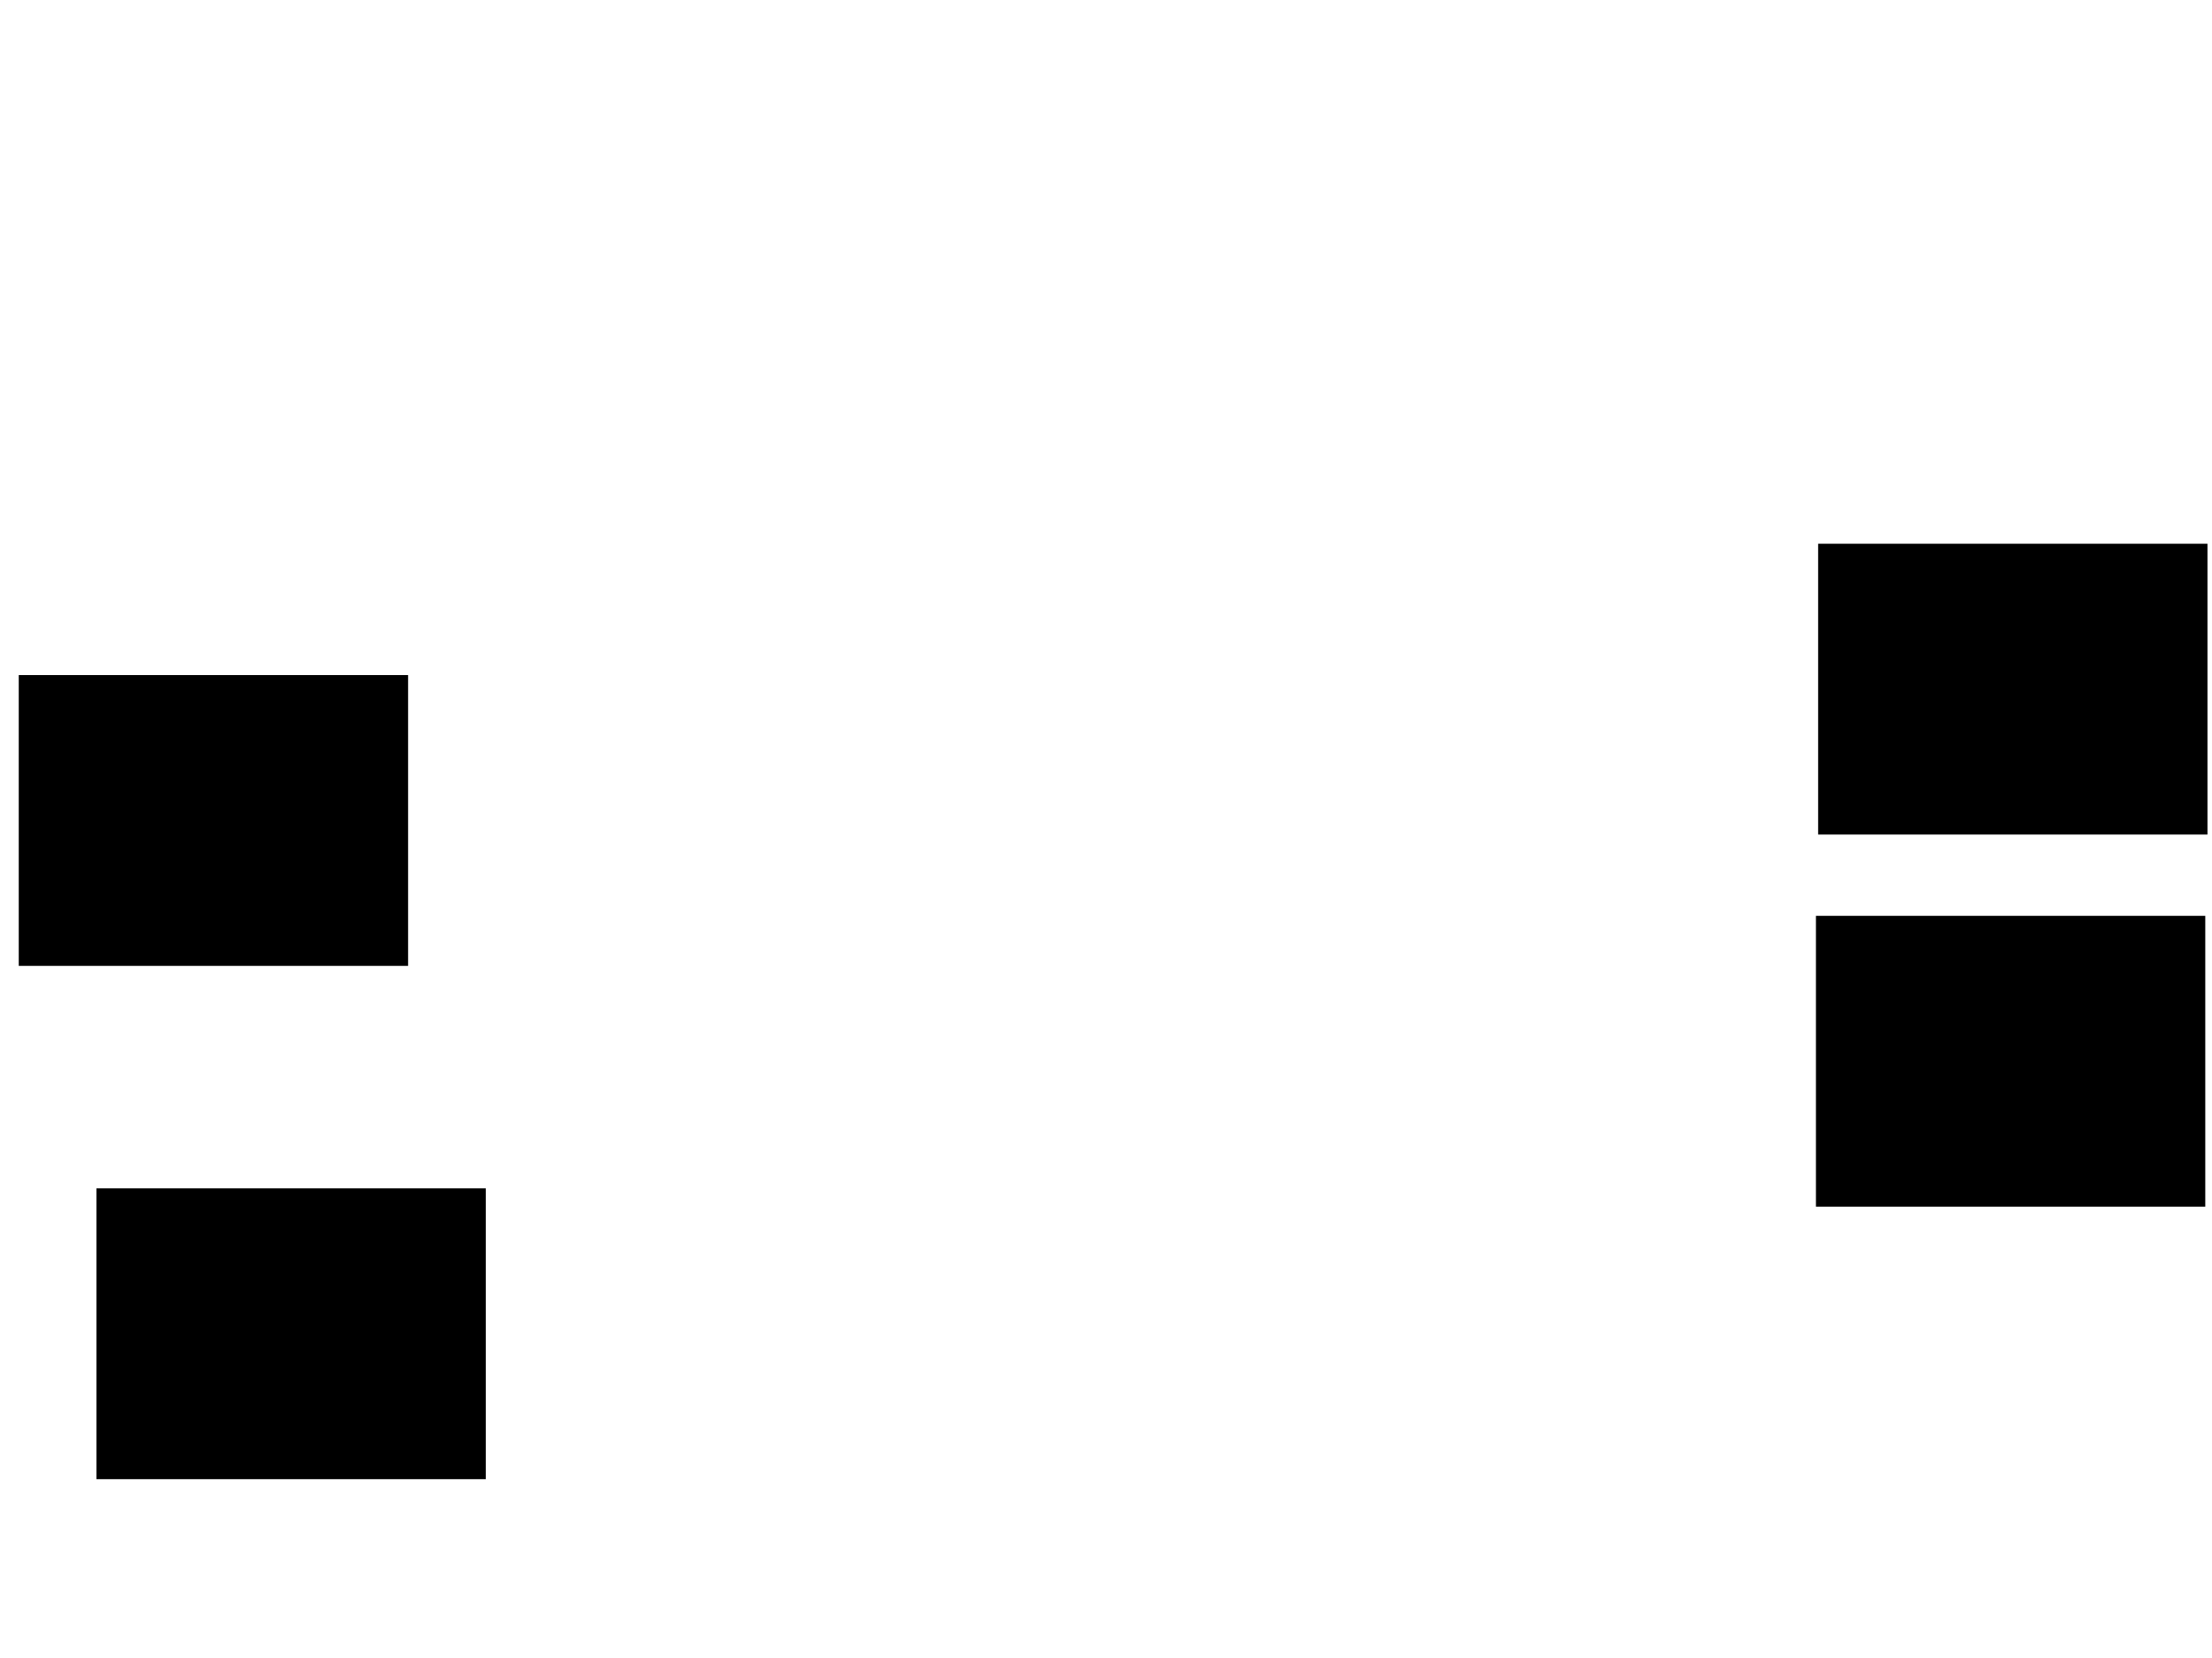 <svg xmlns="http://www.w3.org/2000/svg" width="1175" height="881">
 <!-- Created with Image Occlusion Enhanced -->
 <g>
  <title>Labels</title>
 </g>
 <g>
  <title>Masks</title>
  <rect id="7f062df8444c44ea8d40d12c82636979-ao-1" height="153.488" width="205.814" y="631.791" x="51.744" stroke="#000000" fill="#0"/>
  
  <rect id="7f062df8444c44ea8d40d12c82636979-ao-3" height="153.488" width="205.814" y="359.116" x="10.465" stroke="#000000" fill="#0"/>
  <rect id="7f062df8444c44ea8d40d12c82636979-ao-4" height="153.488" width="205.814" y="289.349" x="966.279" stroke="#000000" fill="#0"/>
  <rect id="7f062df8444c44ea8d40d12c82636979-ao-5" height="153.488" width="205.814" y="487.023" x="965.116" stroke="#000000" fill="#0"/>
 </g>
</svg>